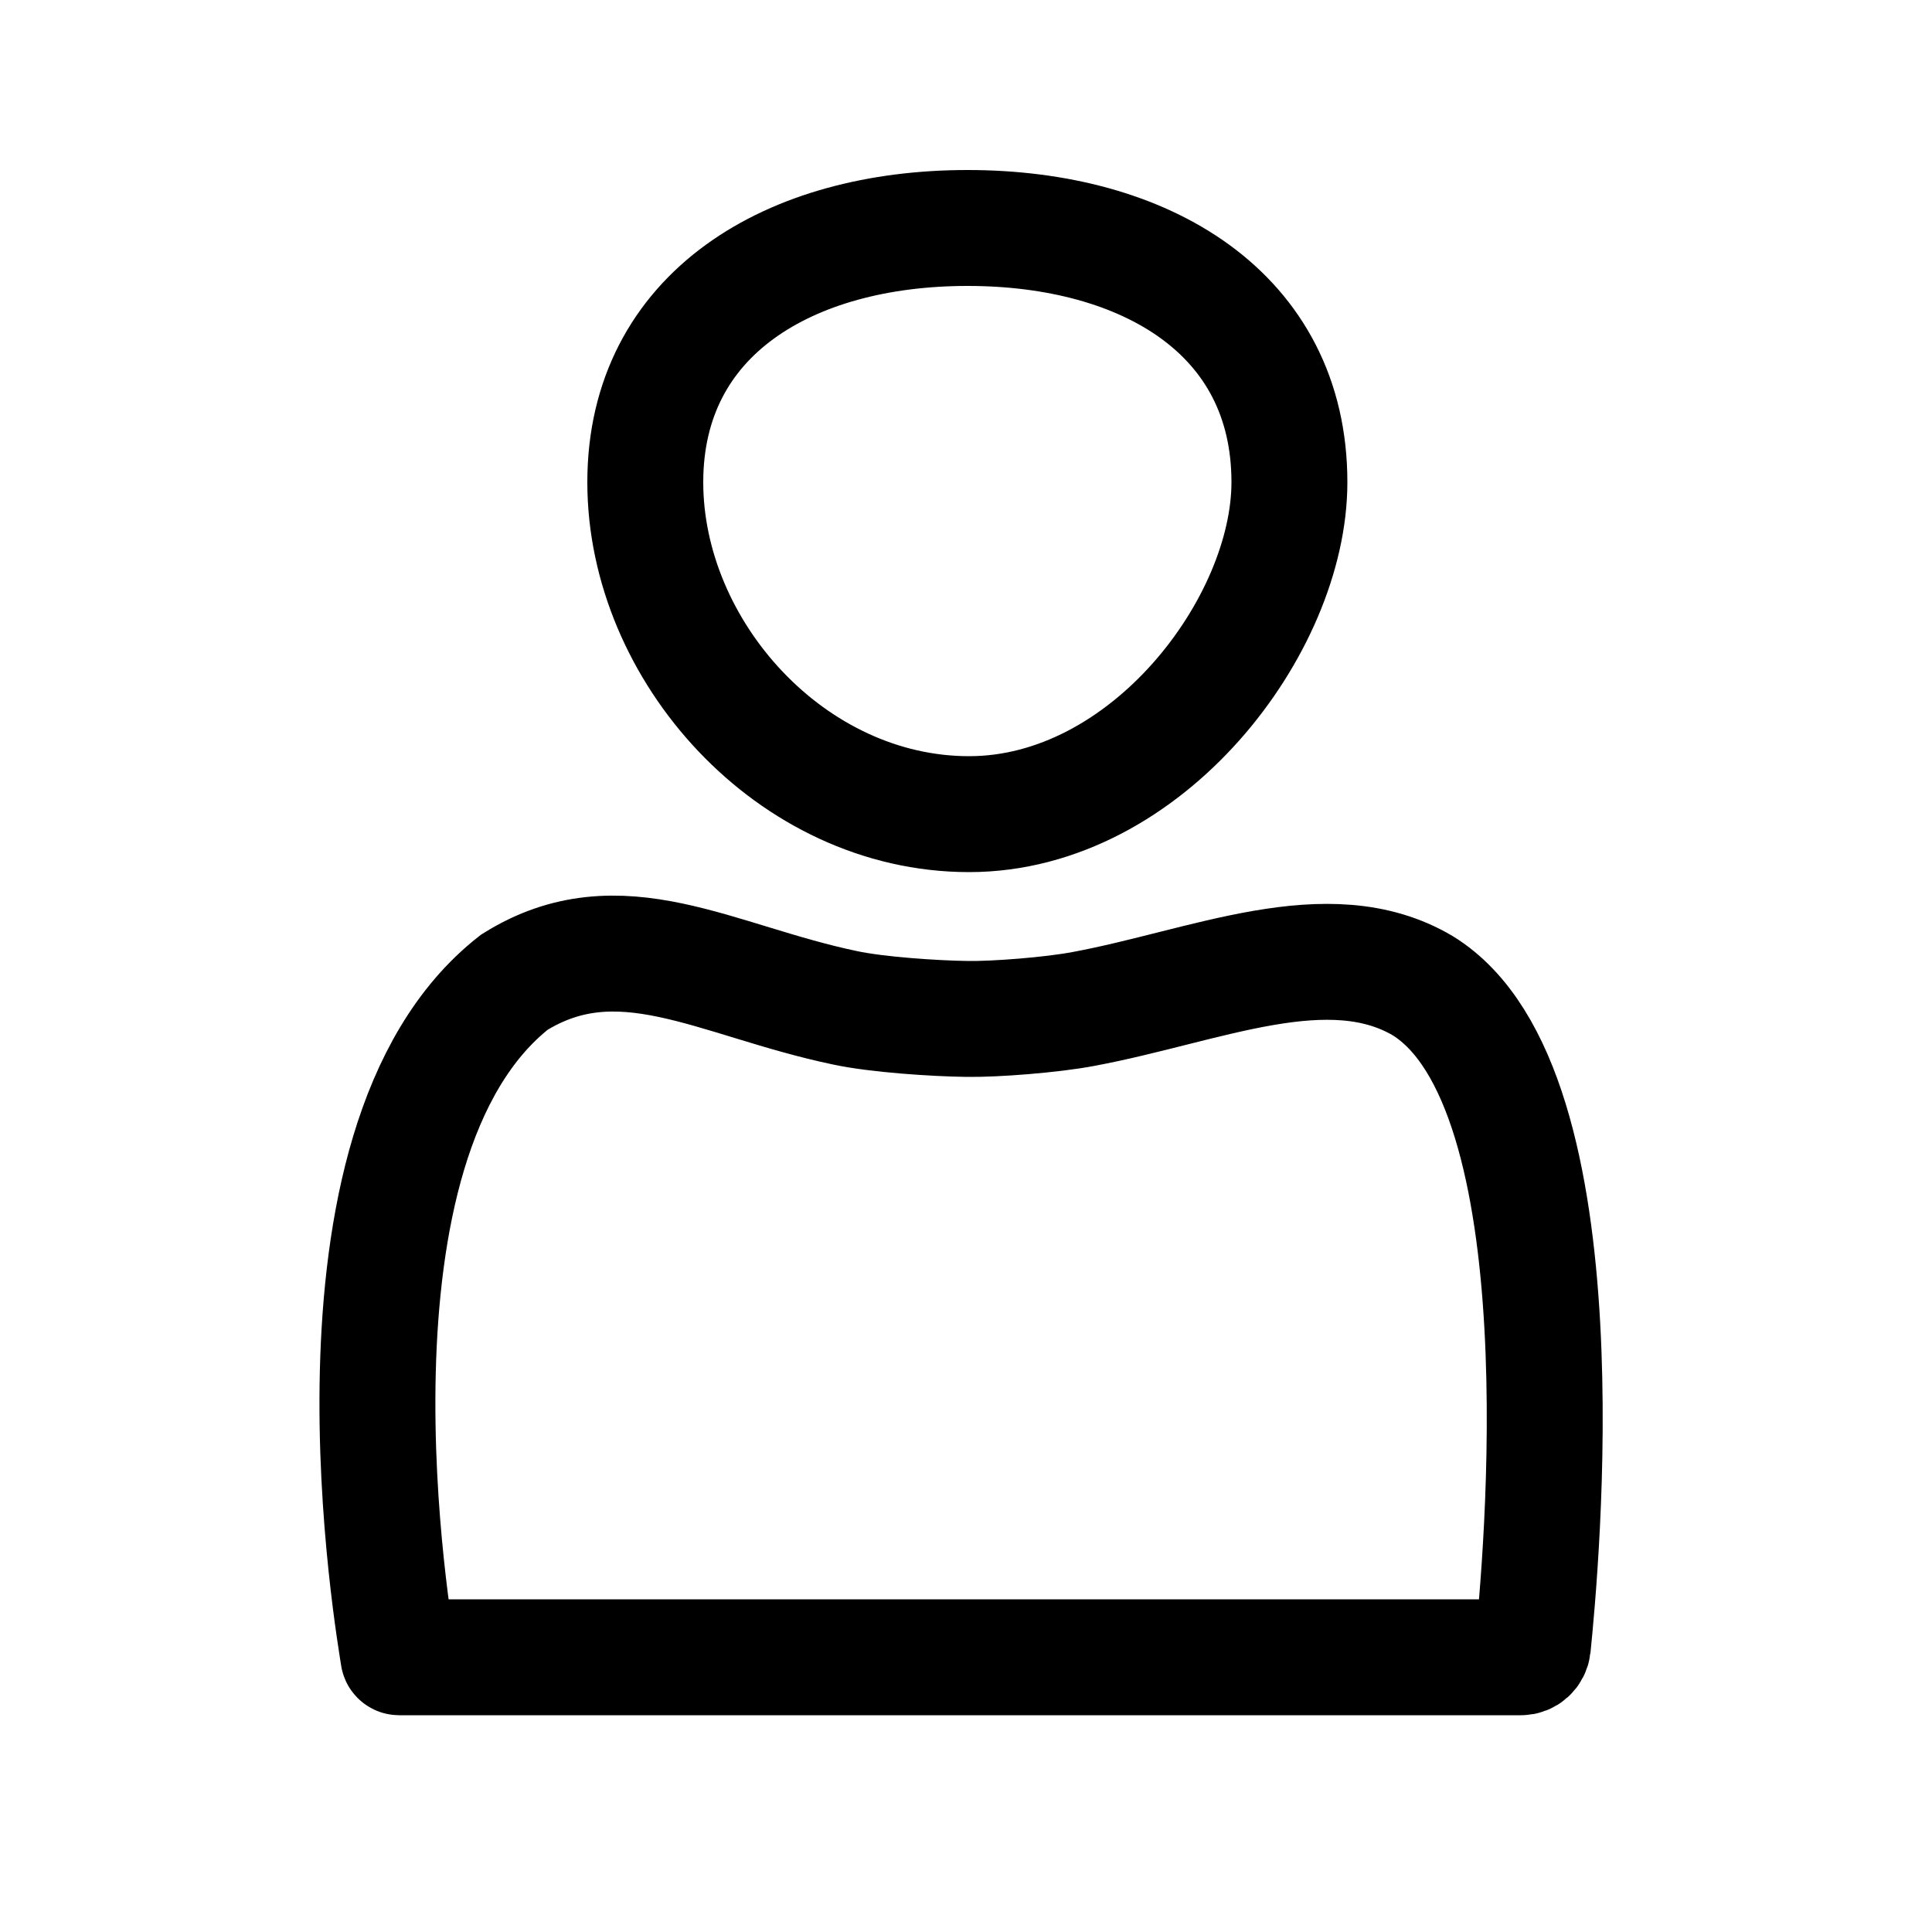 <?xml version="1.0" encoding="utf-8"?>
<!-- Generator: Adobe Illustrator 25.3.0, SVG Export Plug-In . SVG Version: 6.00 Build 0)  -->
<svg version="1.1" id="Слой_1" xmlns="http://www.w3.org/2000/svg" xmlns:xlink="http://www.w3.org/1999/xlink" x="0px" y="0px"
	 viewBox="0 0 500 500" style="enable-background:new 0 0 500 500;" xml:space="preserve">
<style type="text/css">
	.st0{fill:none;stroke:#000000;stroke-width:30;stroke-miterlimit:10;}
</style>
<path class="st0" d="M368.2,255.1c-24.4-14.4-56.1,0.1-87.7,6c-8.4,1.6-23,2.7-30.1,2.6c-8.4-0.1-23.5-1.1-31.8-2.9
	c-33.4-7-58.3-23.6-85.5-6.6c-53.4,41.9-30.8,168.8-30,174.5c0,0.1,0.1,0.2,0.2,0.2h290.3c1.6,0,2.9-1.2,3.1-2.8
	C398.7,406.2,410.7,281.3,368.2,255.1z"/>
<path class="st0" d="M333.7,124.8c0,37.1-36.9,85.9-82.9,85.9S167,168.5,167,124.8S204.4,59,250.4,59S333.7,81,333.7,124.8z"/>
</svg>
